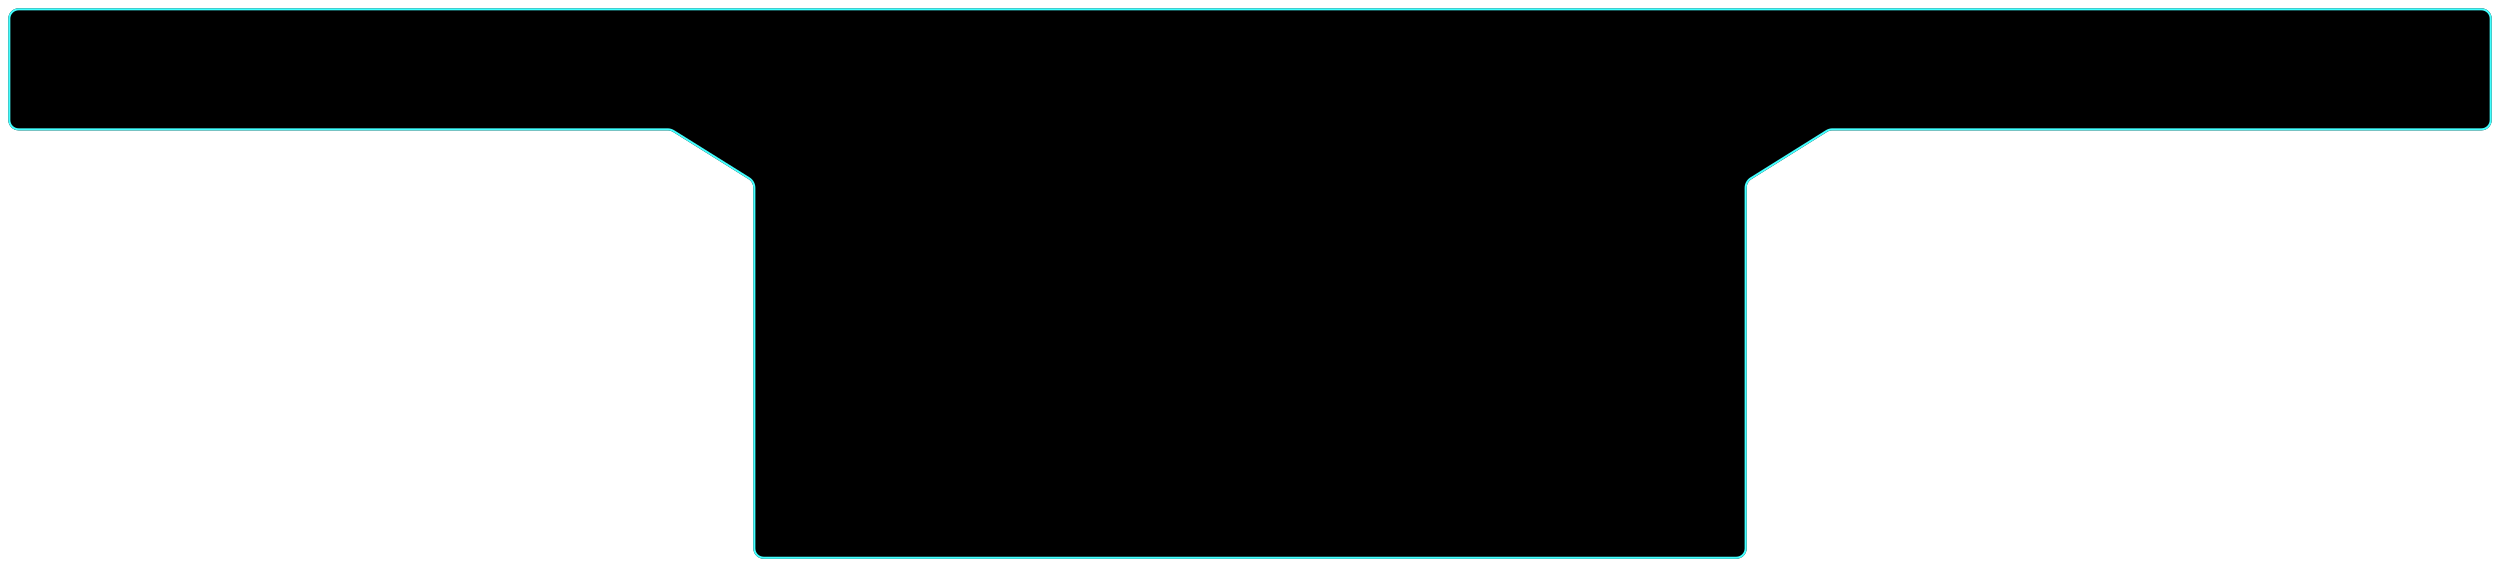 <svg width="1208" height="274" viewBox="0 0 1208 274" fill="none" xmlns="http://www.w3.org/2000/svg">
<g filter="url(#filter0_d_328_12471)">
<path d="M4 5C4 2.239 6.239 0 9 0H1199C1201.76 0 1204 2.239 1204 5V54C1204 56.761 1201.76 59 1199 59H885.434C884.497 59 883.579 59.263 882.784 59.76L846.35 82.531C844.888 83.445 844 85.047 844 86.771V195V205V261C844 263.761 841.761 266 839 266H804H404H369C366.239 266 364 263.761 364 261V185V86.771C364 85.047 363.112 83.445 361.65 82.531L325.216 59.76C324.421 59.263 323.503 59 322.566 59H9C6.239 59 4 56.761 4 54V5Z" fill="black"/>
<path d="M4.5 5C4.5 2.515 6.515 0.5 9 0.5H1199C1201.49 0.5 1203.5 2.515 1203.5 5V54C1203.5 56.485 1201.49 58.5 1199 58.5H885.434C884.403 58.5 883.393 58.79 882.519 59.336L846.085 82.107C844.477 83.112 843.5 84.875 843.5 86.771V195V205V261C843.5 263.485 841.485 265.5 839 265.5H804H404H369C366.515 265.5 364.5 263.485 364.5 261V185V86.771C364.5 84.875 363.523 83.112 361.915 82.107L325.481 59.336C324.607 58.79 323.597 58.5 322.566 58.5H9C6.515 58.5 4.5 56.485 4.5 54V5Z" stroke="#43FFFF"/>
</g>
<defs>
<filter id="filter0_d_328_12471" x="0" y="0" width="1208" height="274" filterUnits="userSpaceOnUse" color-interpolation-filters="sRGB">
<feFlood flood-opacity="0" result="BackgroundImageFix"/>
<feColorMatrix in="SourceAlpha" type="matrix" values="0 0 0 0 0 0 0 0 0 0 0 0 0 0 0 0 0 0 127 0" result="hardAlpha"/>
<feOffset dy="4"/>
<feGaussianBlur stdDeviation="2"/>
<feComposite in2="hardAlpha" operator="out"/>
<feColorMatrix type="matrix" values="0 0 0 0 0 0 0 0 0 0 0 0 0 0 0 0 0 0 0.25 0"/>
<feBlend mode="normal" in2="BackgroundImageFix" result="effect1_dropShadow_328_12471"/>
<feBlend mode="normal" in="SourceGraphic" in2="effect1_dropShadow_328_12471" result="shape"/>
</filter>
</defs>
</svg>
